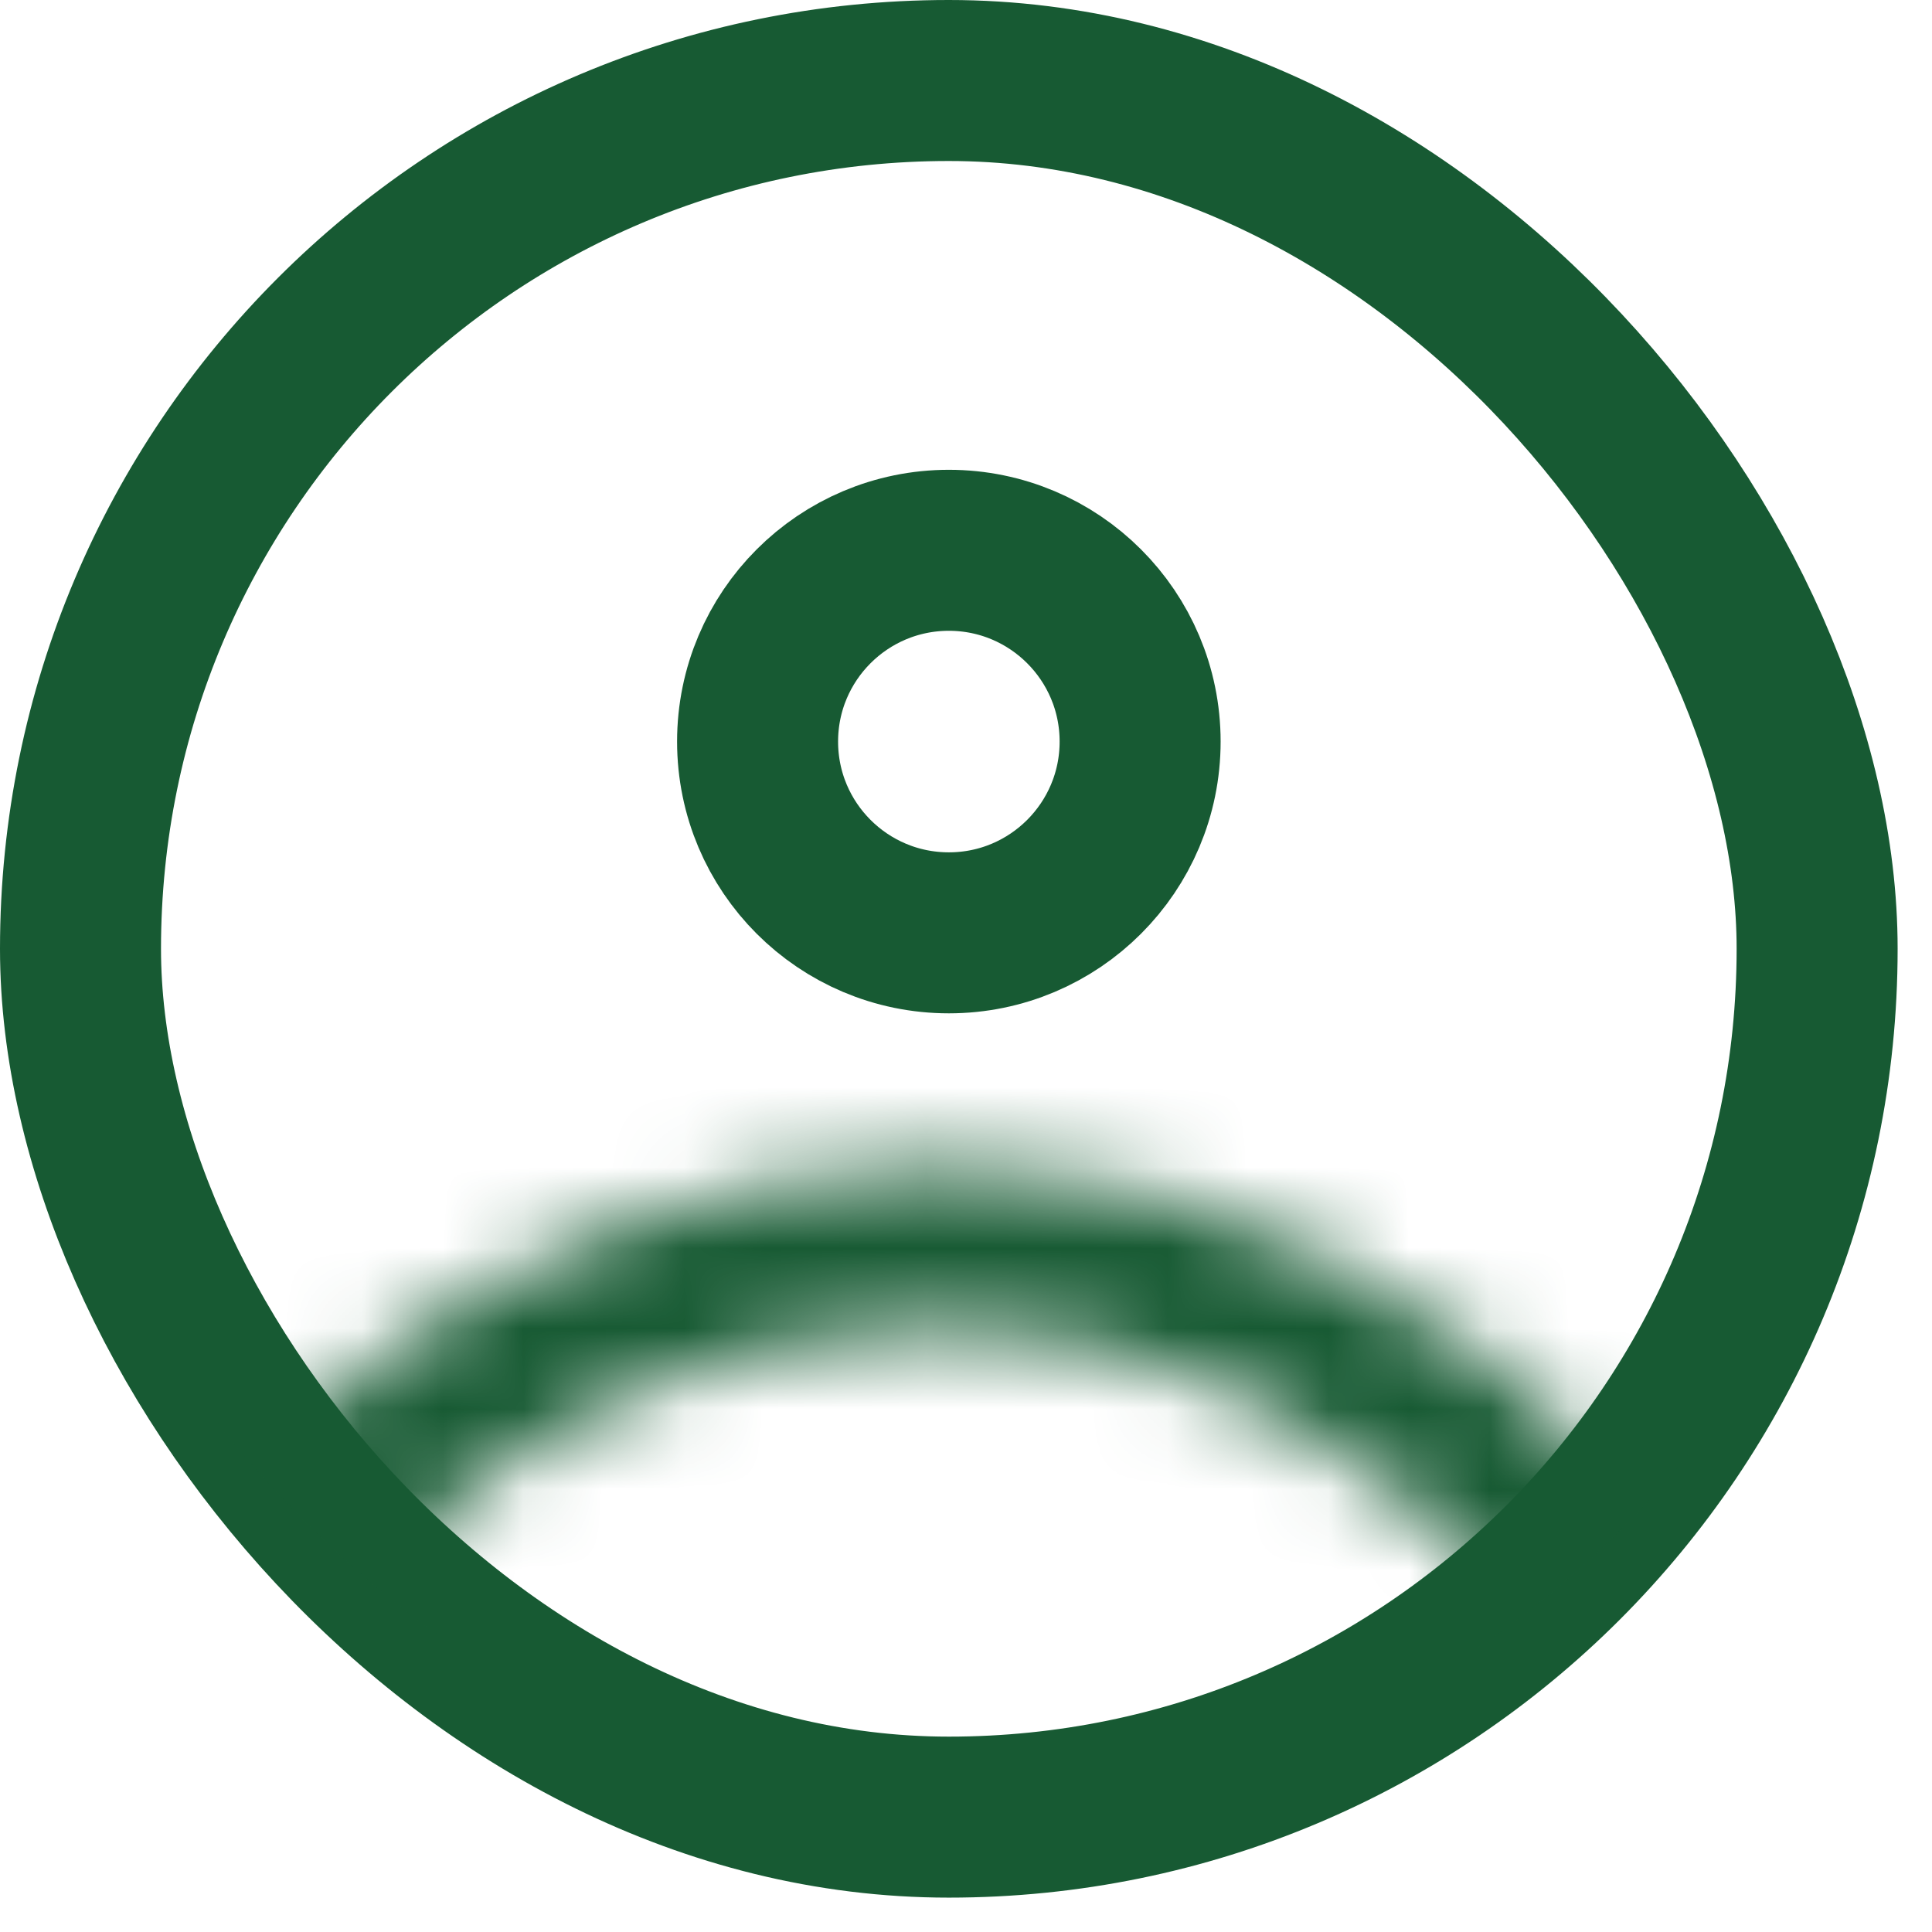<svg width="24" height="24" viewBox="0 0 24 24" fill="none" xmlns="http://www.w3.org/2000/svg">
<g clip-path="url(#clip0_50_2)">
<rect x="1" y="1" width="21.573" height="21.573" rx="10.787" stroke="#175A33" stroke-width="2"/>
<circle cx="11.787" cy="9.212" r="2.376" stroke="#175A33" stroke-width="2"/>
<mask id="mask0_50_2" style="mask-type:alpha" maskUnits="userSpaceOnUse" x="0" y="14" width="24" height="25">
<rect x="1" y="15.488" width="21.573" height="21.573" rx="10.787" stroke="white" stroke-width="2"/>
</mask>
<g mask="url(#mask0_50_2)">
<rect y="-1.105" width="23.573" height="23.573" rx="11.787" fill="#175A33"/>
</g>
</g>
<defs>
<clipPath id="clip0_50_2">
<rect width="24" height="24" fill="white"/>
</clipPath>
</defs>
</svg>
